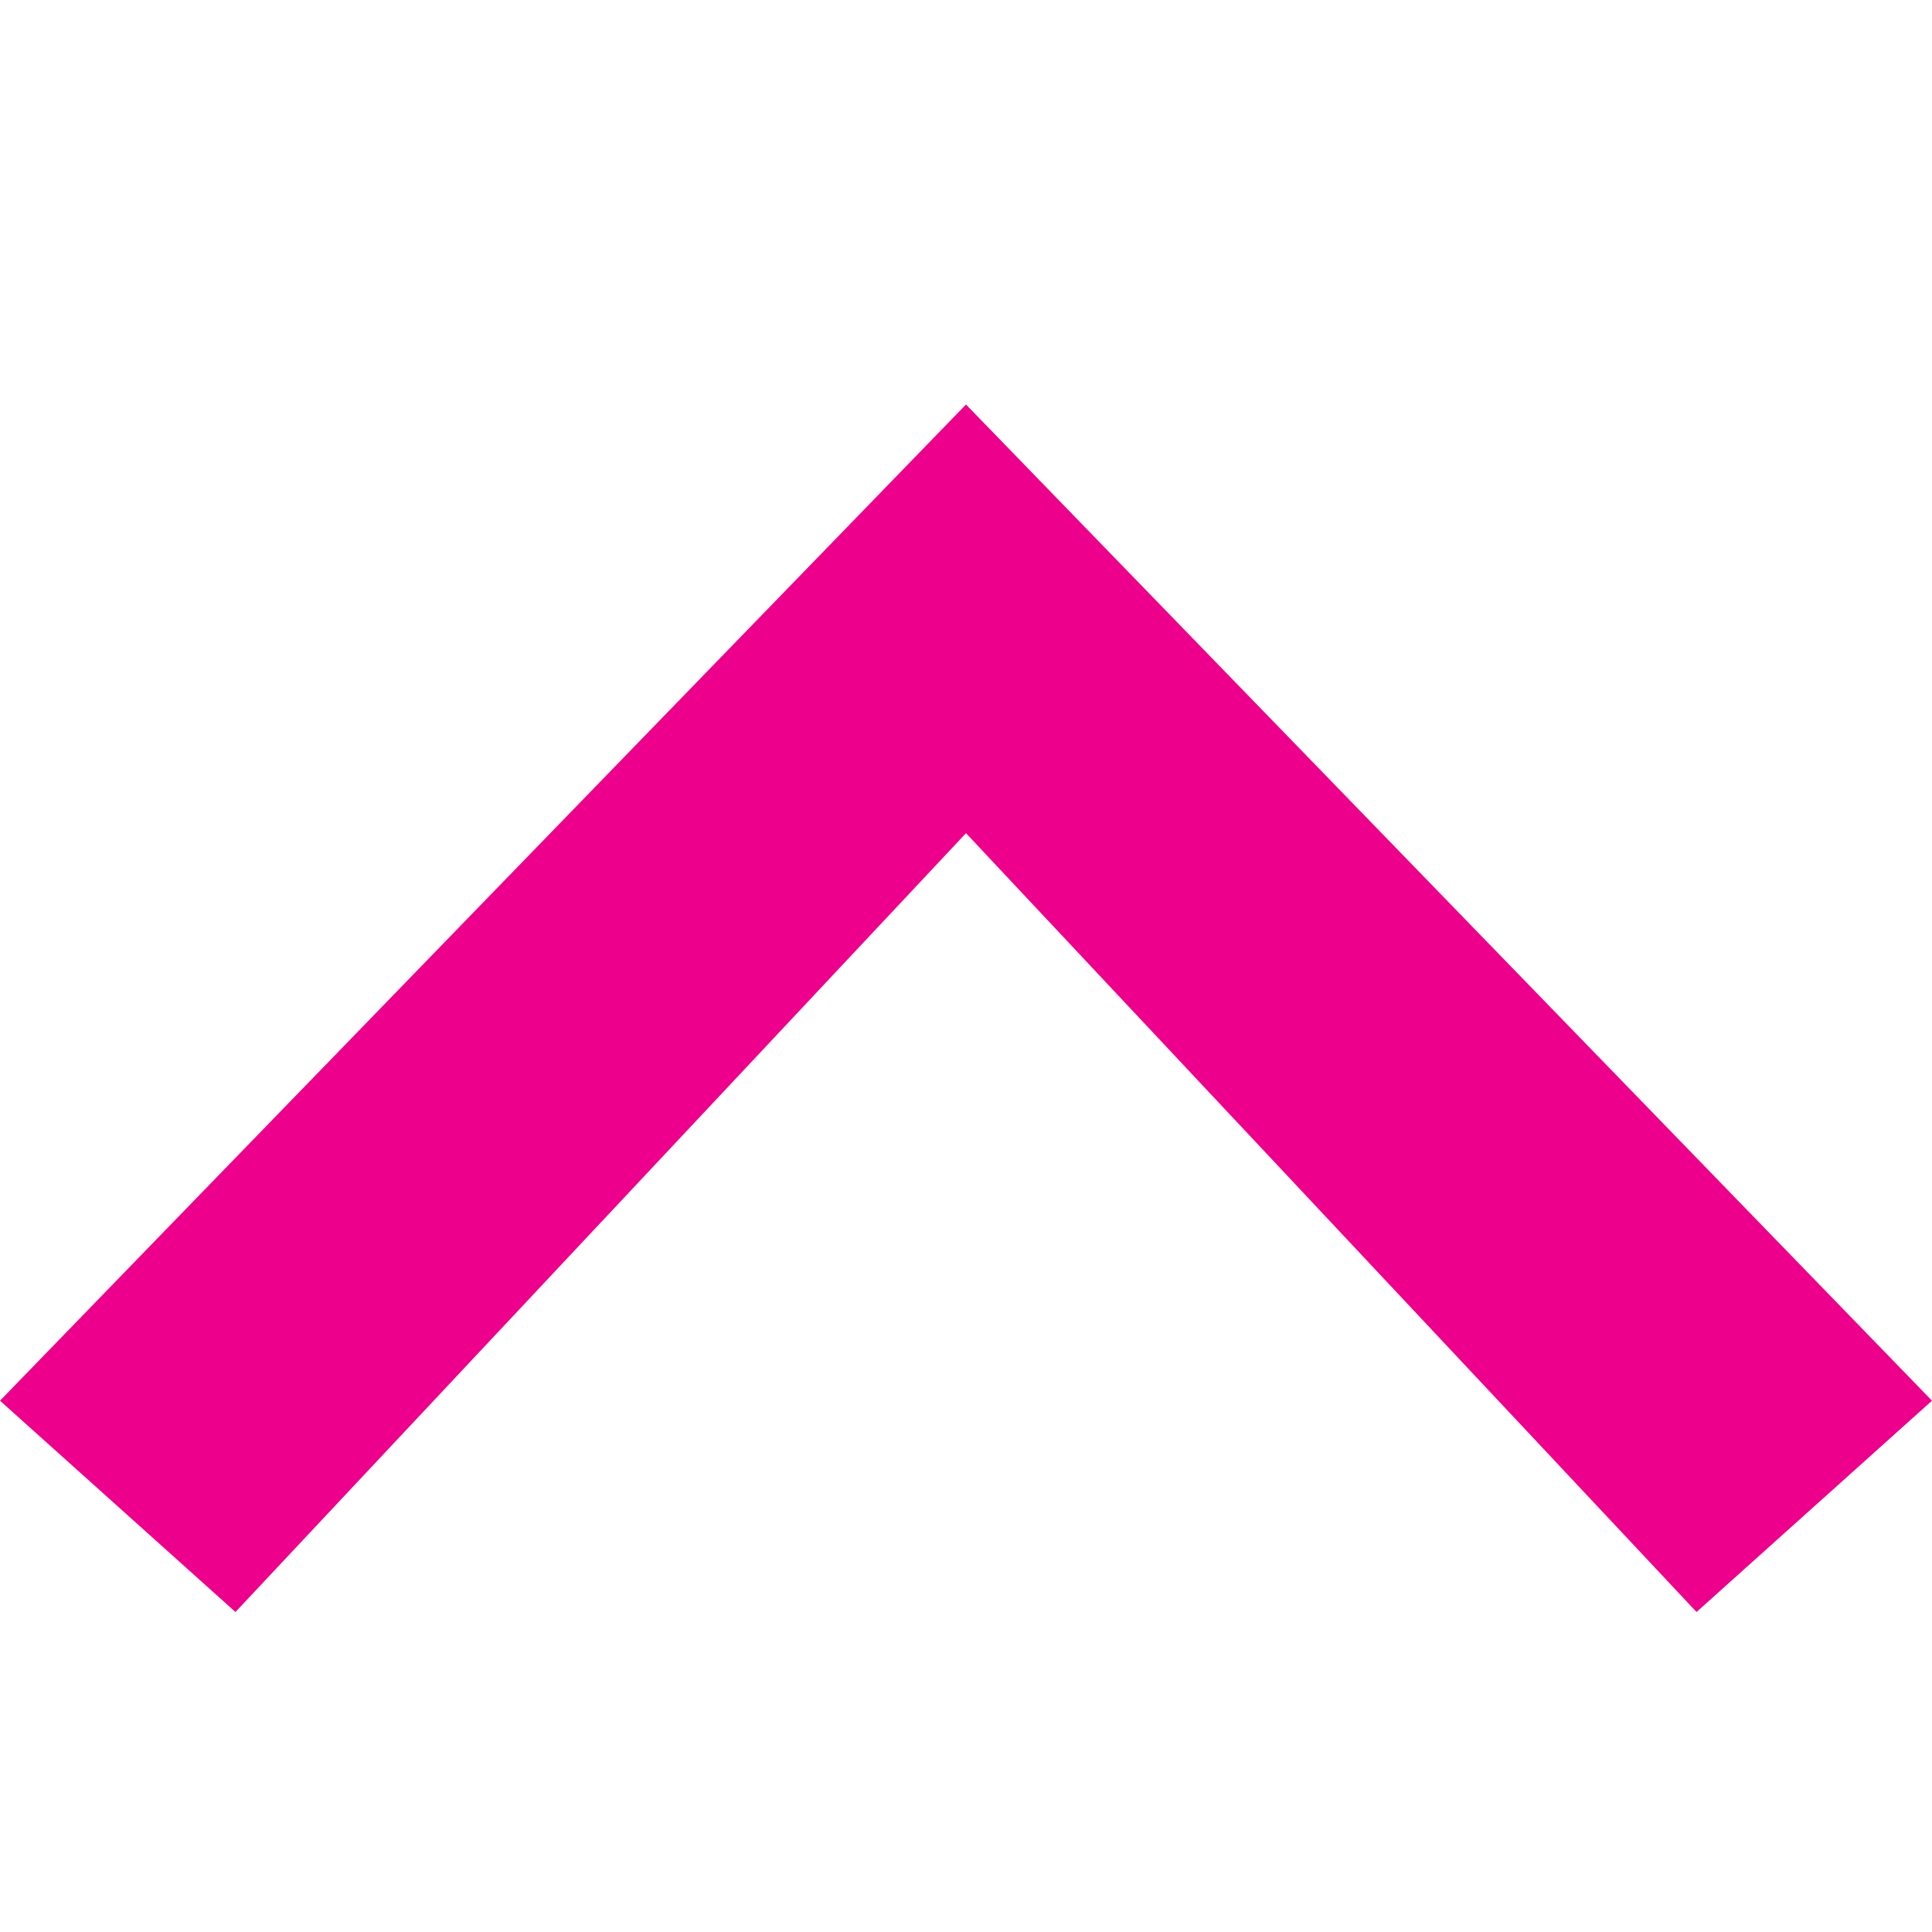 <?xml version="1.0" encoding="utf-8"?>
<!-- Generator: Adobe Illustrator 18.1.1, SVG Export Plug-In . SVG Version: 6.00 Build 0)  -->
<svg version="1.1" id="Capa_1" xmlns="http://www.w3.org/2000/svg" xmlns:xlink="http://www.w3.org/1999/xlink" x="0px" y="0px"
	 viewBox="-289 381 32 32" enable-background="new -289 381 32 32" xml:space="preserve">
<polygon fill="#EC008C" points="-273,394.8 -260.9,407.7 -257,404.2 -273,387.7 -273,387.7 -273,387.7 -273,387.7 -273,387.7 
	-289,404.2 -285.1,407.7 "/>
</svg>
